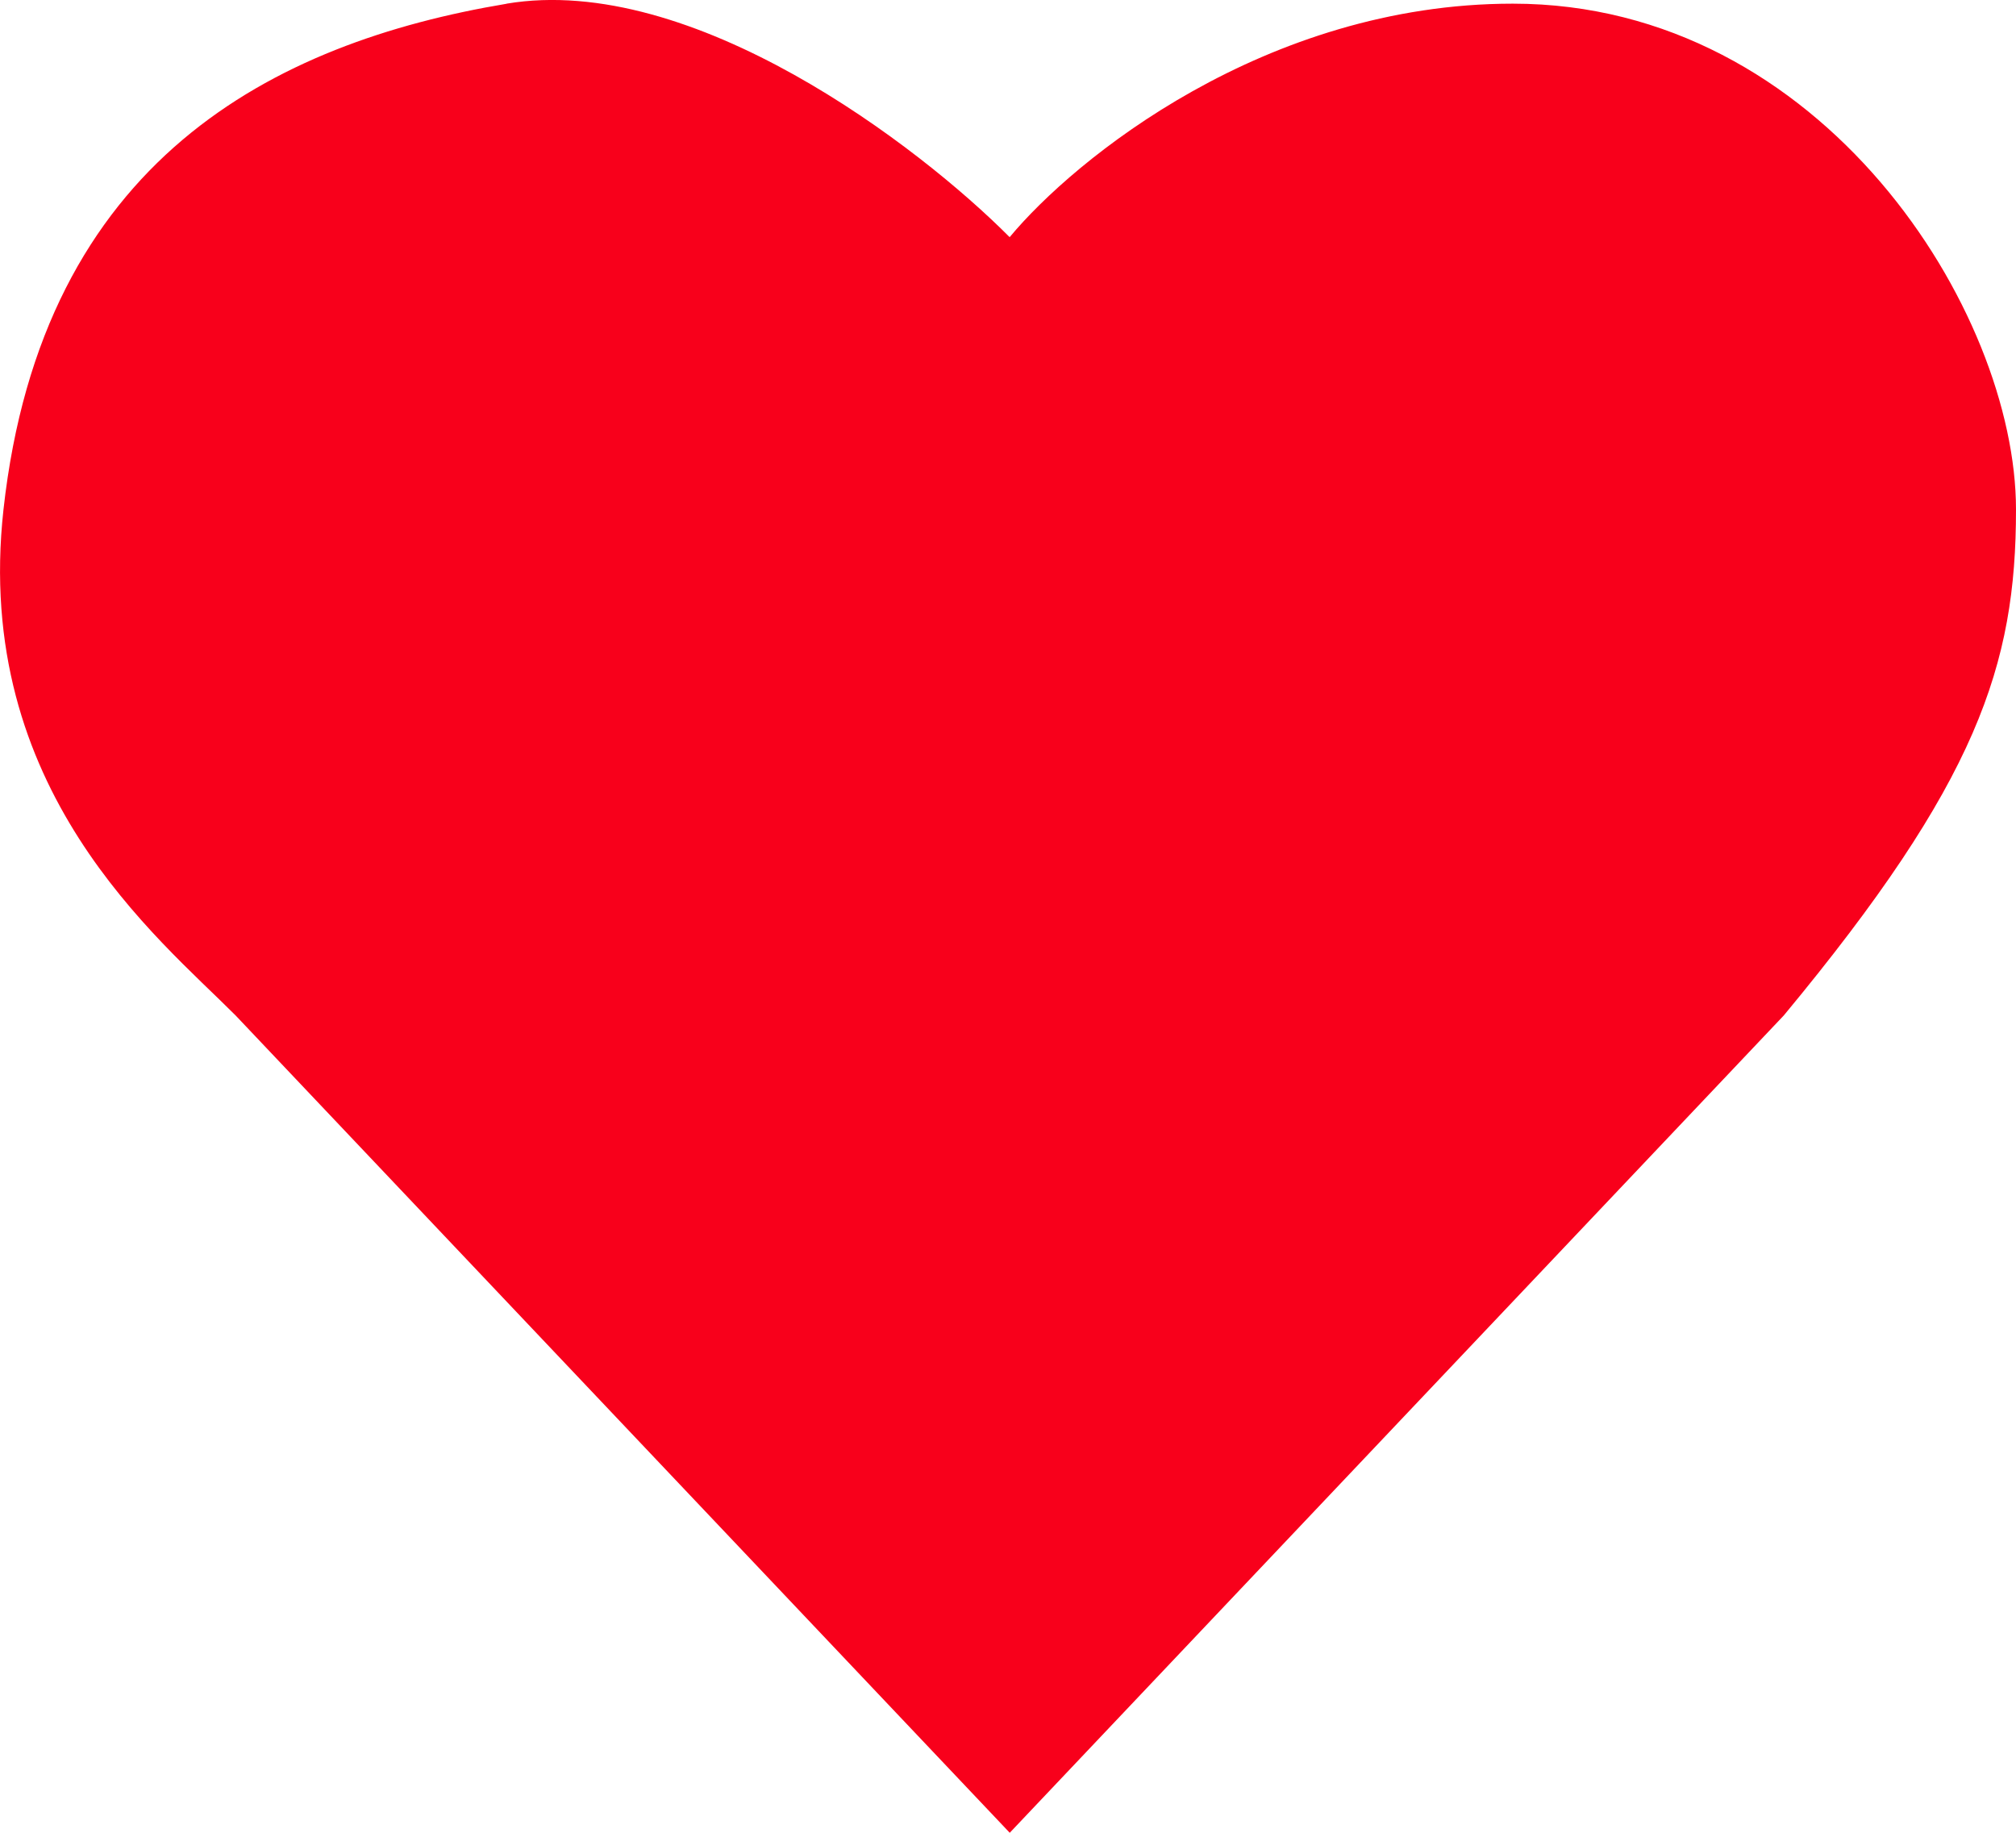 <svg width="22" height="20" viewBox="0 0 22 20" fill="none" xmlns="http://www.w3.org/2000/svg">
    <path d="M5.528.04c2.028-.34 4.505 1.557 5.49 2.548.705-.85 2.788-2.548 5.491-2.548C19.89.04 22 3.396 22 5.561c0 1.699-.422 2.973-2.534 5.52L11.019 20l-8.447-8.918C1.727 10.232-.3 8.619.038 5.56.46 1.739 2.994.465 5.528.041z" fill="#F8001B"/>
</svg>
